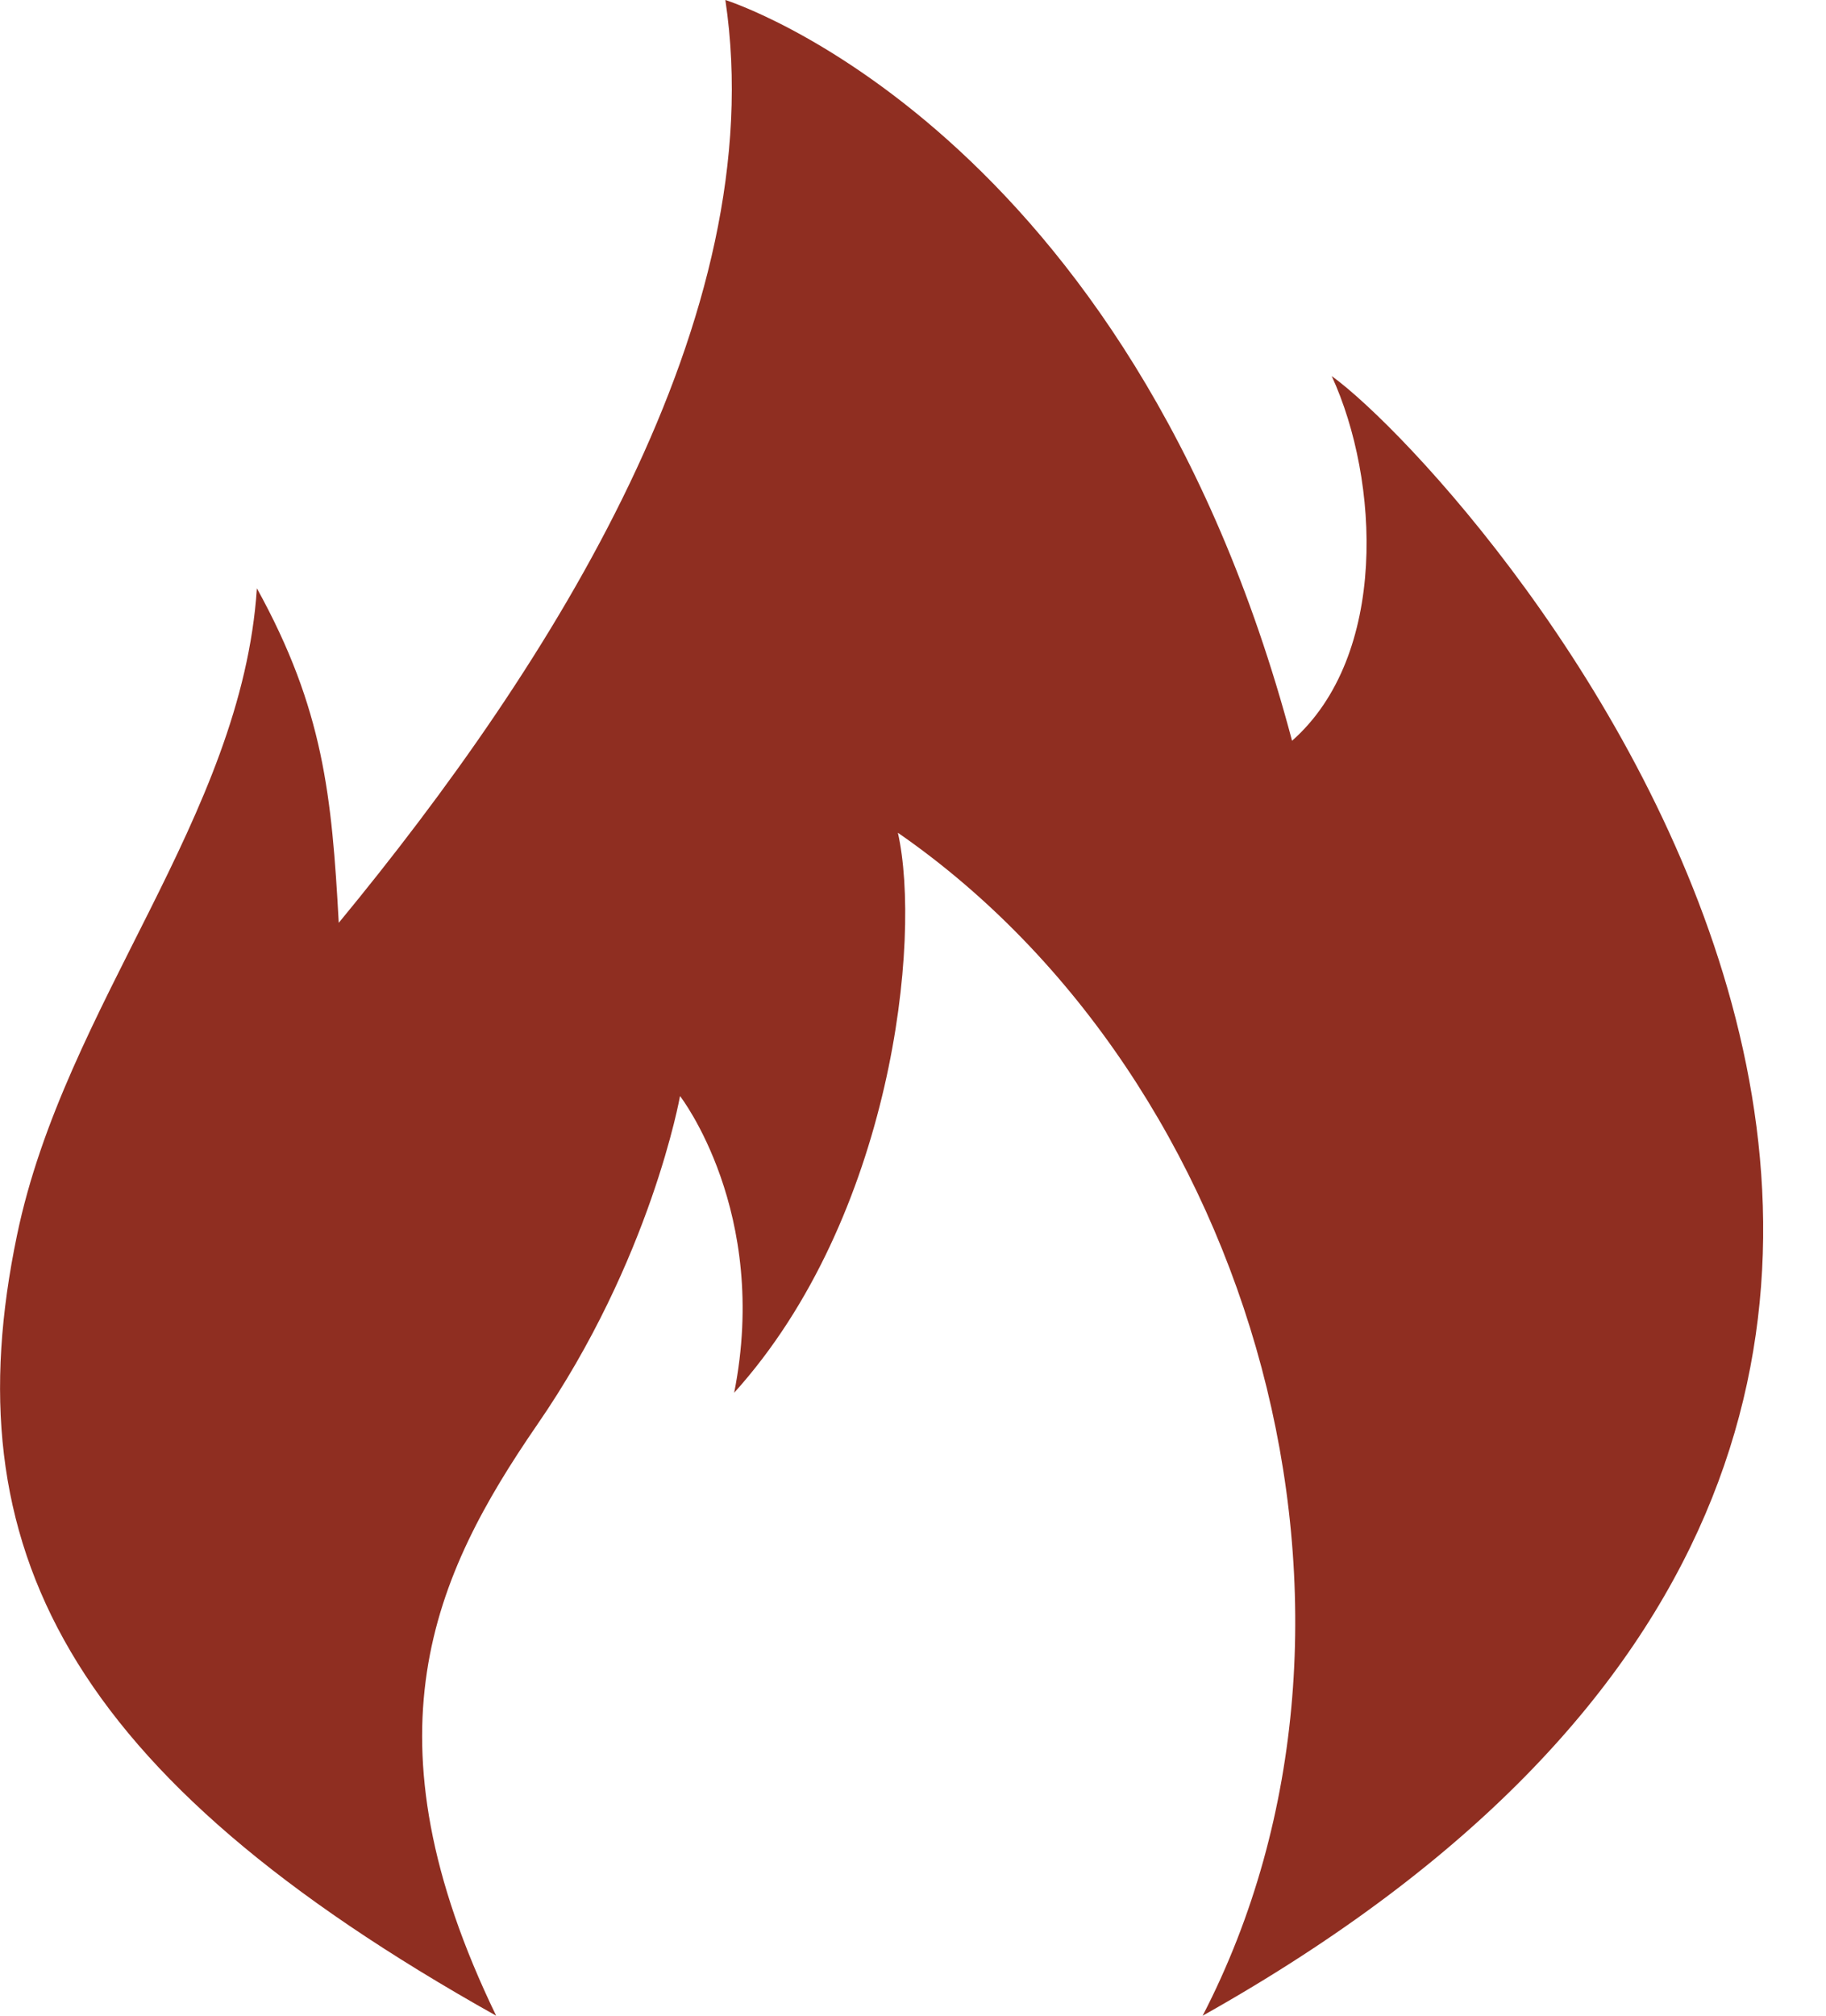 <svg xmlns="http://www.w3.org/2000/svg" width="29" height="32" viewBox="0 0 29 32"><path fill="#8f2e21" d="M7.88 32c-2.15-4.44-1-6.98.65-9.38C10.34 20 10.8 17.4 10.8 17.4s1.43 1.84.86 4.71c2.51-2.78 2.98-7.2 2.6-8.89 5.68 3.93 8.11 12.46 4.84 18.78 17.4-9.77 4.33-24.38 2.05-26.03.76 1.65.9 4.44-.63 5.79C17.93 2 11.52 0 11.52 0c.75 5.03-2.75 10.54-6.14 14.65-.11-2.01-.24-3.39-1.3-5.31-.24 3.64-3.05 6.61-3.81 10.27-1.03 4.94.77 8.56 7.61 12.39z"/></svg>